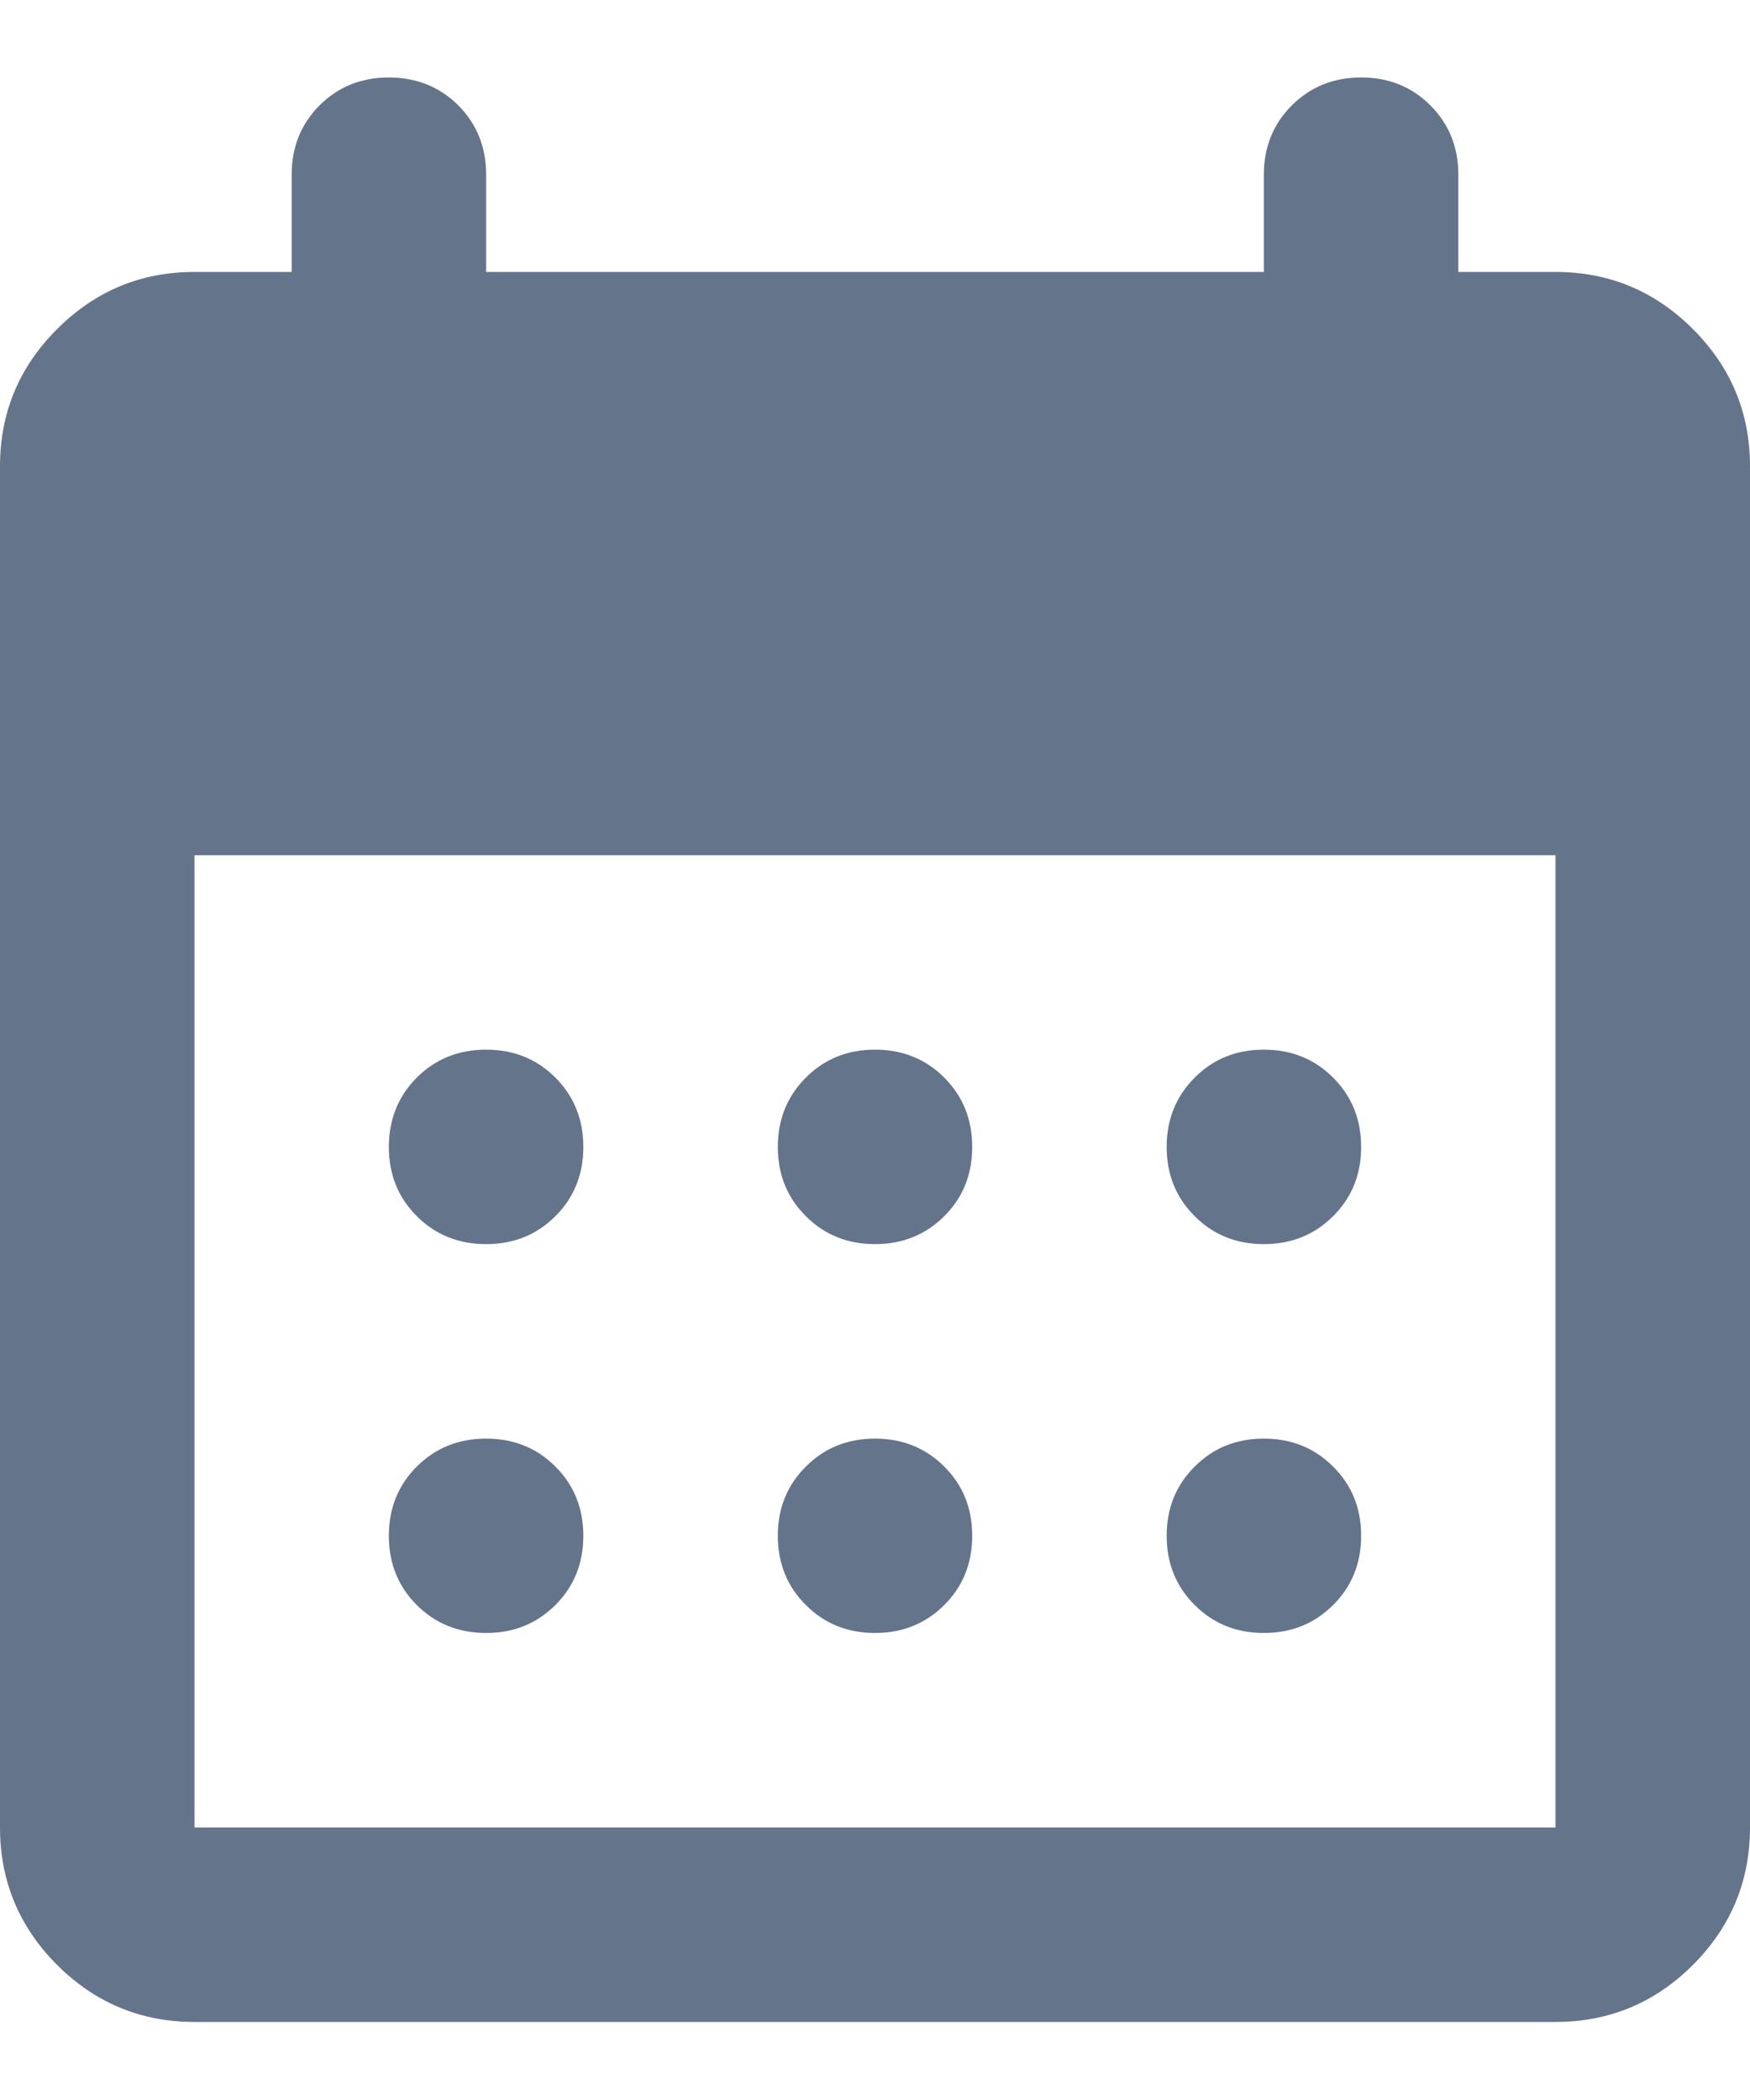 <svg width="15" height="18" viewBox="0 0 15 18" fill="none" xmlns="http://www.w3.org/2000/svg">
<path d="M7.5 10.664C7.264 10.664 7.066 10.584 6.907 10.424C6.747 10.265 6.667 10.067 6.667 9.831C6.667 9.595 6.747 9.397 6.907 9.237C7.066 9.077 7.264 8.997 7.5 8.997C7.736 8.997 7.934 9.077 8.094 9.237C8.254 9.397 8.333 9.595 8.333 9.831C8.333 10.067 8.254 10.265 8.094 10.424C7.934 10.584 7.736 10.664 7.5 10.664ZM4.167 10.664C3.931 10.664 3.732 10.584 3.572 10.424C3.413 10.265 3.333 10.067 3.333 9.831C3.333 9.595 3.413 9.397 3.572 9.237C3.732 9.077 3.931 8.997 4.167 8.997C4.403 8.997 4.601 9.077 4.761 9.237C4.92 9.397 5 9.595 5 9.831C5 10.067 4.92 10.265 4.761 10.424C4.601 10.584 4.403 10.664 4.167 10.664ZM10.833 10.664C10.597 10.664 10.399 10.584 10.24 10.424C10.08 10.265 10 10.067 10 9.831C10 9.595 10.08 9.397 10.24 9.237C10.399 9.077 10.597 8.997 10.833 8.997C11.069 8.997 11.267 9.077 11.427 9.237C11.587 9.397 11.667 9.595 11.667 9.831C11.667 10.067 11.587 10.265 11.427 10.424C11.267 10.584 11.069 10.664 10.833 10.664ZM7.5 13.997C7.264 13.997 7.066 13.917 6.907 13.757C6.747 13.598 6.667 13.4 6.667 13.164C6.667 12.928 6.747 12.73 6.907 12.571C7.066 12.411 7.264 12.331 7.5 12.331C7.736 12.331 7.934 12.411 8.094 12.571C8.254 12.73 8.333 12.928 8.333 13.164C8.333 13.4 8.254 13.598 8.094 13.757C7.934 13.917 7.736 13.997 7.5 13.997ZM4.167 13.997C3.931 13.997 3.732 13.917 3.572 13.757C3.413 13.598 3.333 13.4 3.333 13.164C3.333 12.928 3.413 12.73 3.572 12.571C3.732 12.411 3.931 12.331 4.167 12.331C4.403 12.331 4.601 12.411 4.761 12.571C4.92 12.73 5 12.928 5 13.164C5 13.4 4.92 13.598 4.761 13.757C4.601 13.917 4.403 13.997 4.167 13.997ZM10.833 13.997C10.597 13.997 10.399 13.917 10.24 13.757C10.08 13.598 10 13.4 10 13.164C10 12.928 10.08 12.73 10.24 12.571C10.399 12.411 10.597 12.331 10.833 12.331C11.069 12.331 11.267 12.411 11.427 12.571C11.587 12.73 11.667 12.928 11.667 13.164C11.667 13.4 11.587 13.598 11.427 13.757C11.267 13.917 11.069 13.997 10.833 13.997ZM1.667 17.331C1.208 17.331 0.816 17.168 0.489 16.842C0.163 16.515 0 16.122 0 15.664V3.997C0 3.539 0.163 3.147 0.489 2.821C0.816 2.494 1.208 2.331 1.667 2.331H2.5V1.497C2.5 1.261 2.58 1.063 2.739 0.903C2.899 0.744 3.097 0.664 3.333 0.664C3.569 0.664 3.768 0.744 3.928 0.903C4.087 1.063 4.167 1.261 4.167 1.497V2.331H10.833V1.497C10.833 1.261 10.913 1.063 11.073 0.903C11.233 0.744 11.431 0.664 11.667 0.664C11.903 0.664 12.101 0.744 12.26 0.903C12.42 1.063 12.5 1.261 12.5 1.497V2.331H13.333C13.792 2.331 14.184 2.494 14.511 2.821C14.837 3.147 15 3.539 15 3.997V15.664C15 16.122 14.837 16.515 14.511 16.842C14.184 17.168 13.792 17.331 13.333 17.331H1.667ZM1.667 15.664H13.333V7.331H1.667V15.664Z" fill="#64748B"/>
</svg>
